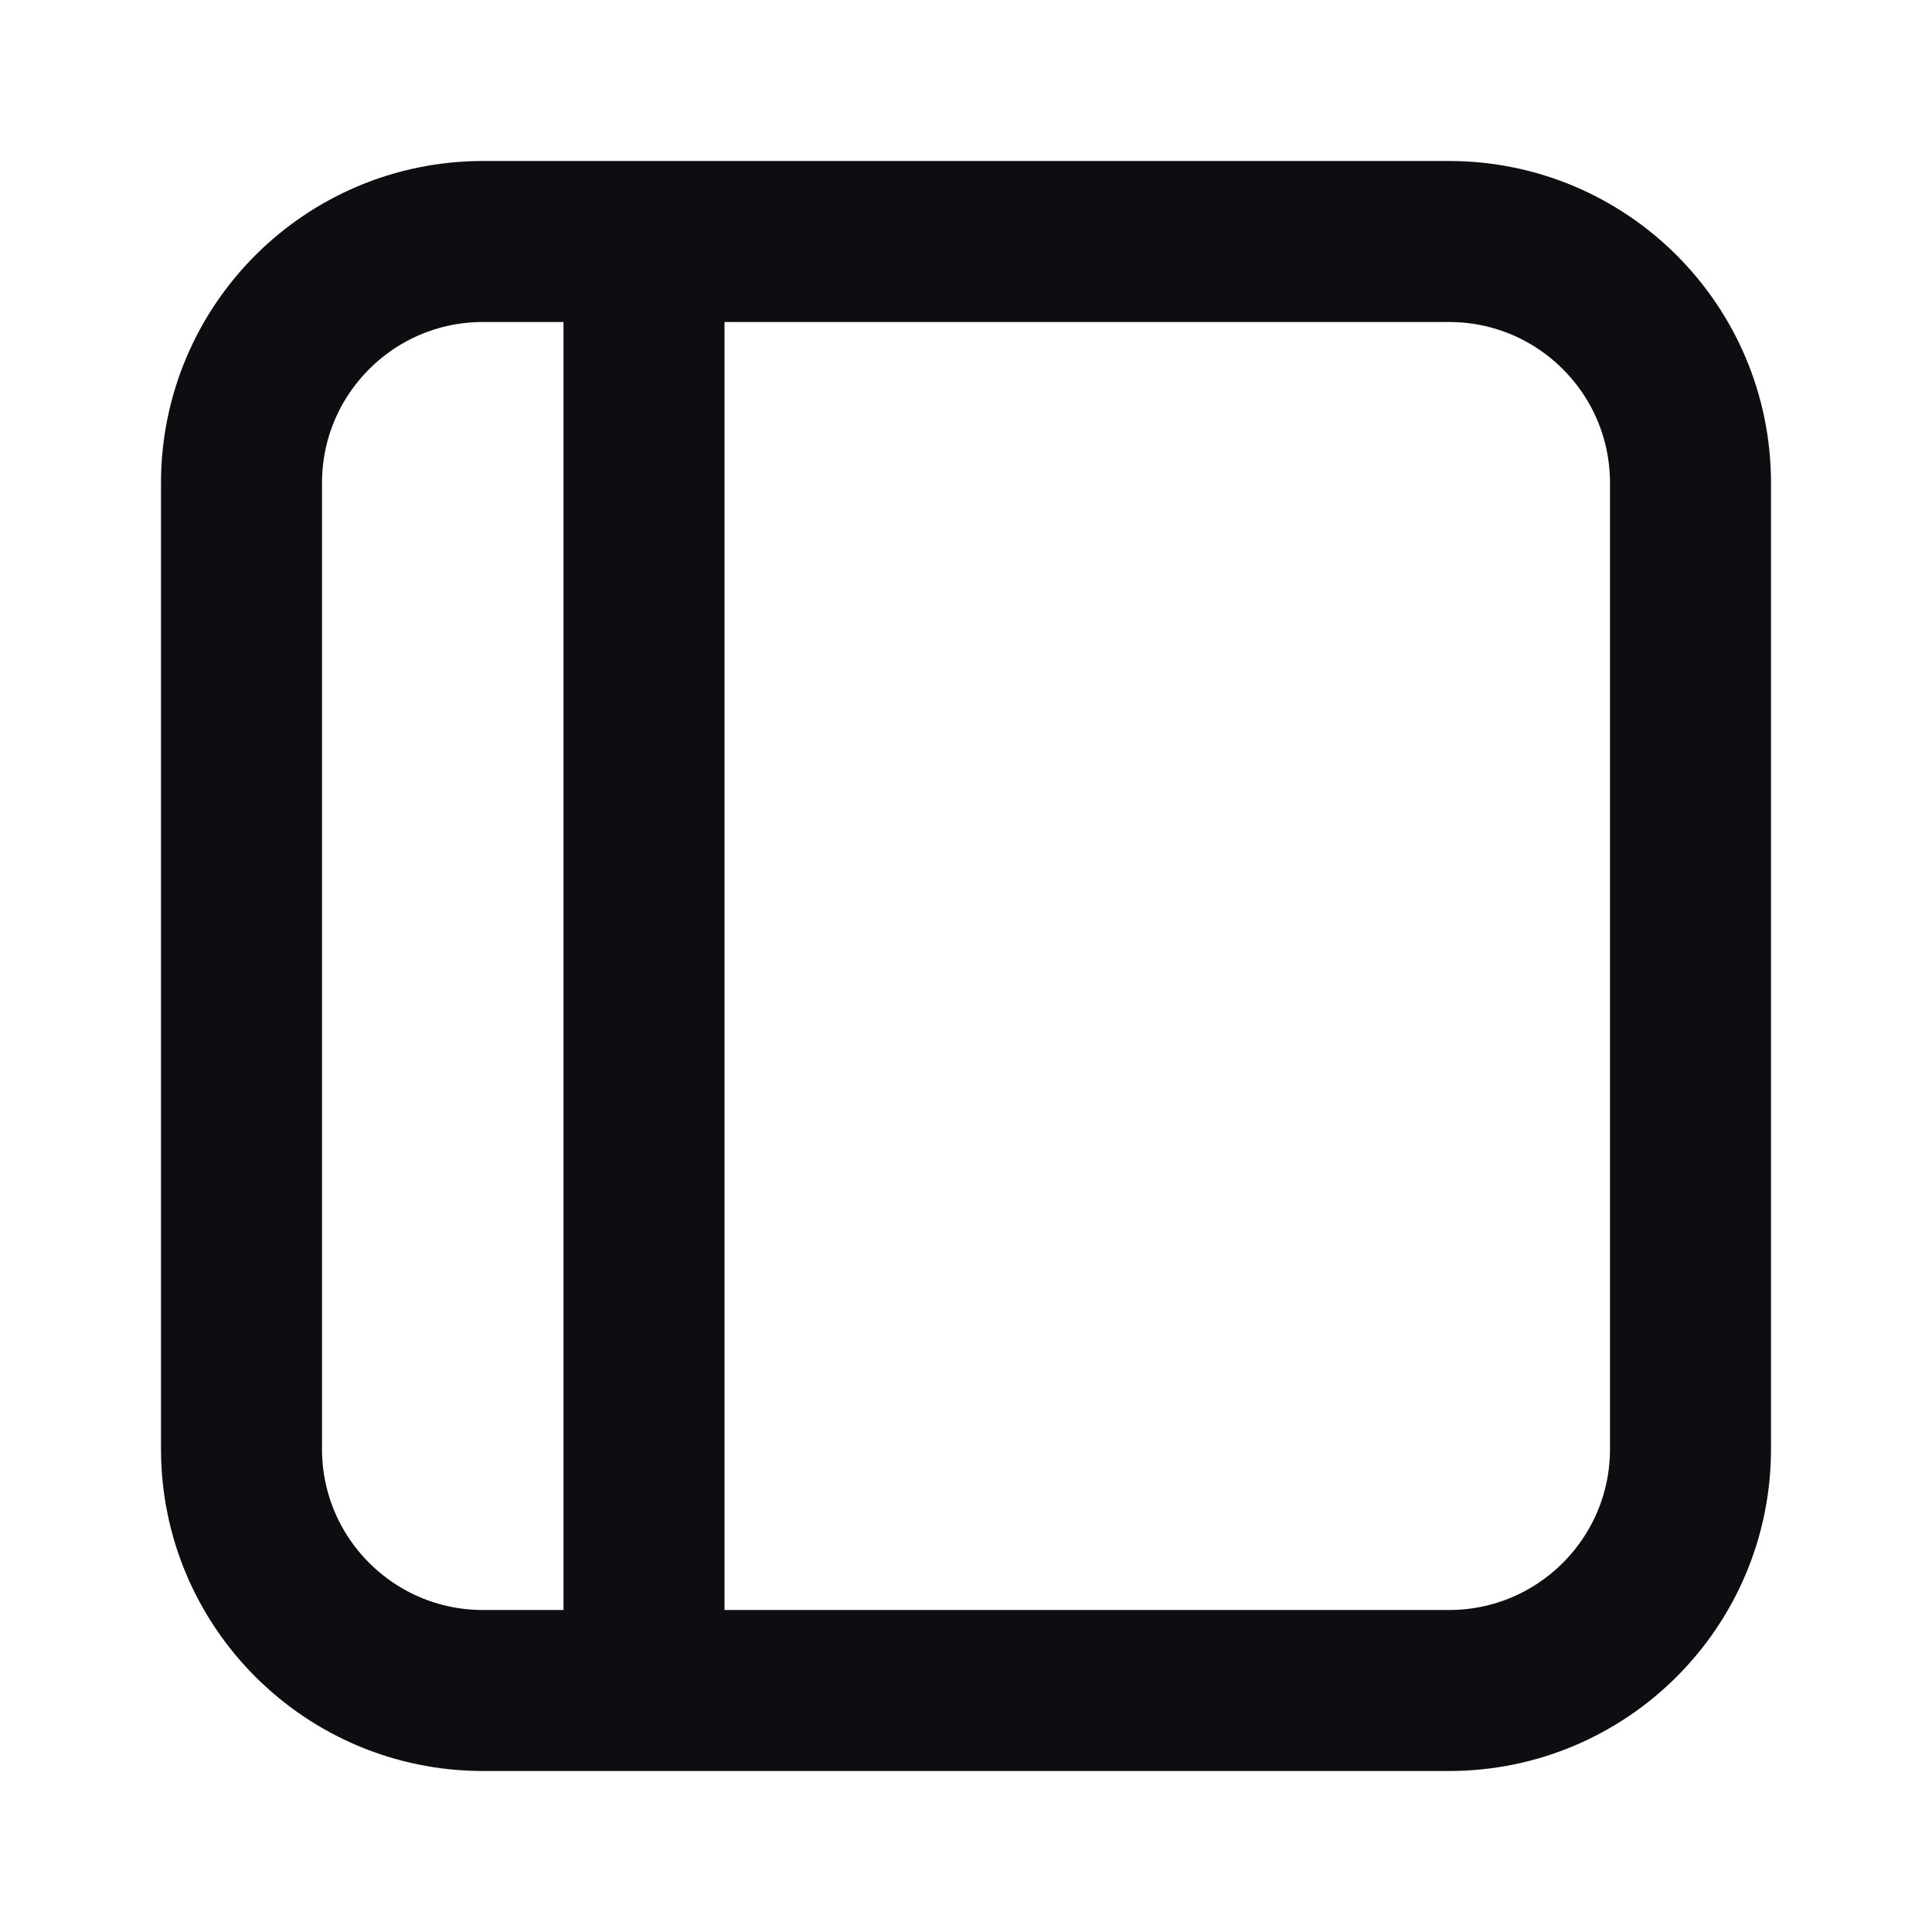 <svg width="24" height="24" viewBox="0 0 24 24" fill="none" xmlns="http://www.w3.org/2000/svg">
<path d="M8 21H18C19.657 21 21 19.657 21 18V6C21 4.343 19.657 3 18 3H8M8 21H6C4.343 21 3 19.657 3 18V6C3 4.343 4.343 3 6 3H8M8 21V3" stroke="#0D0D12" stroke-width="2" stroke-linecap="round" stroke-linejoin="round"/>
</svg>
